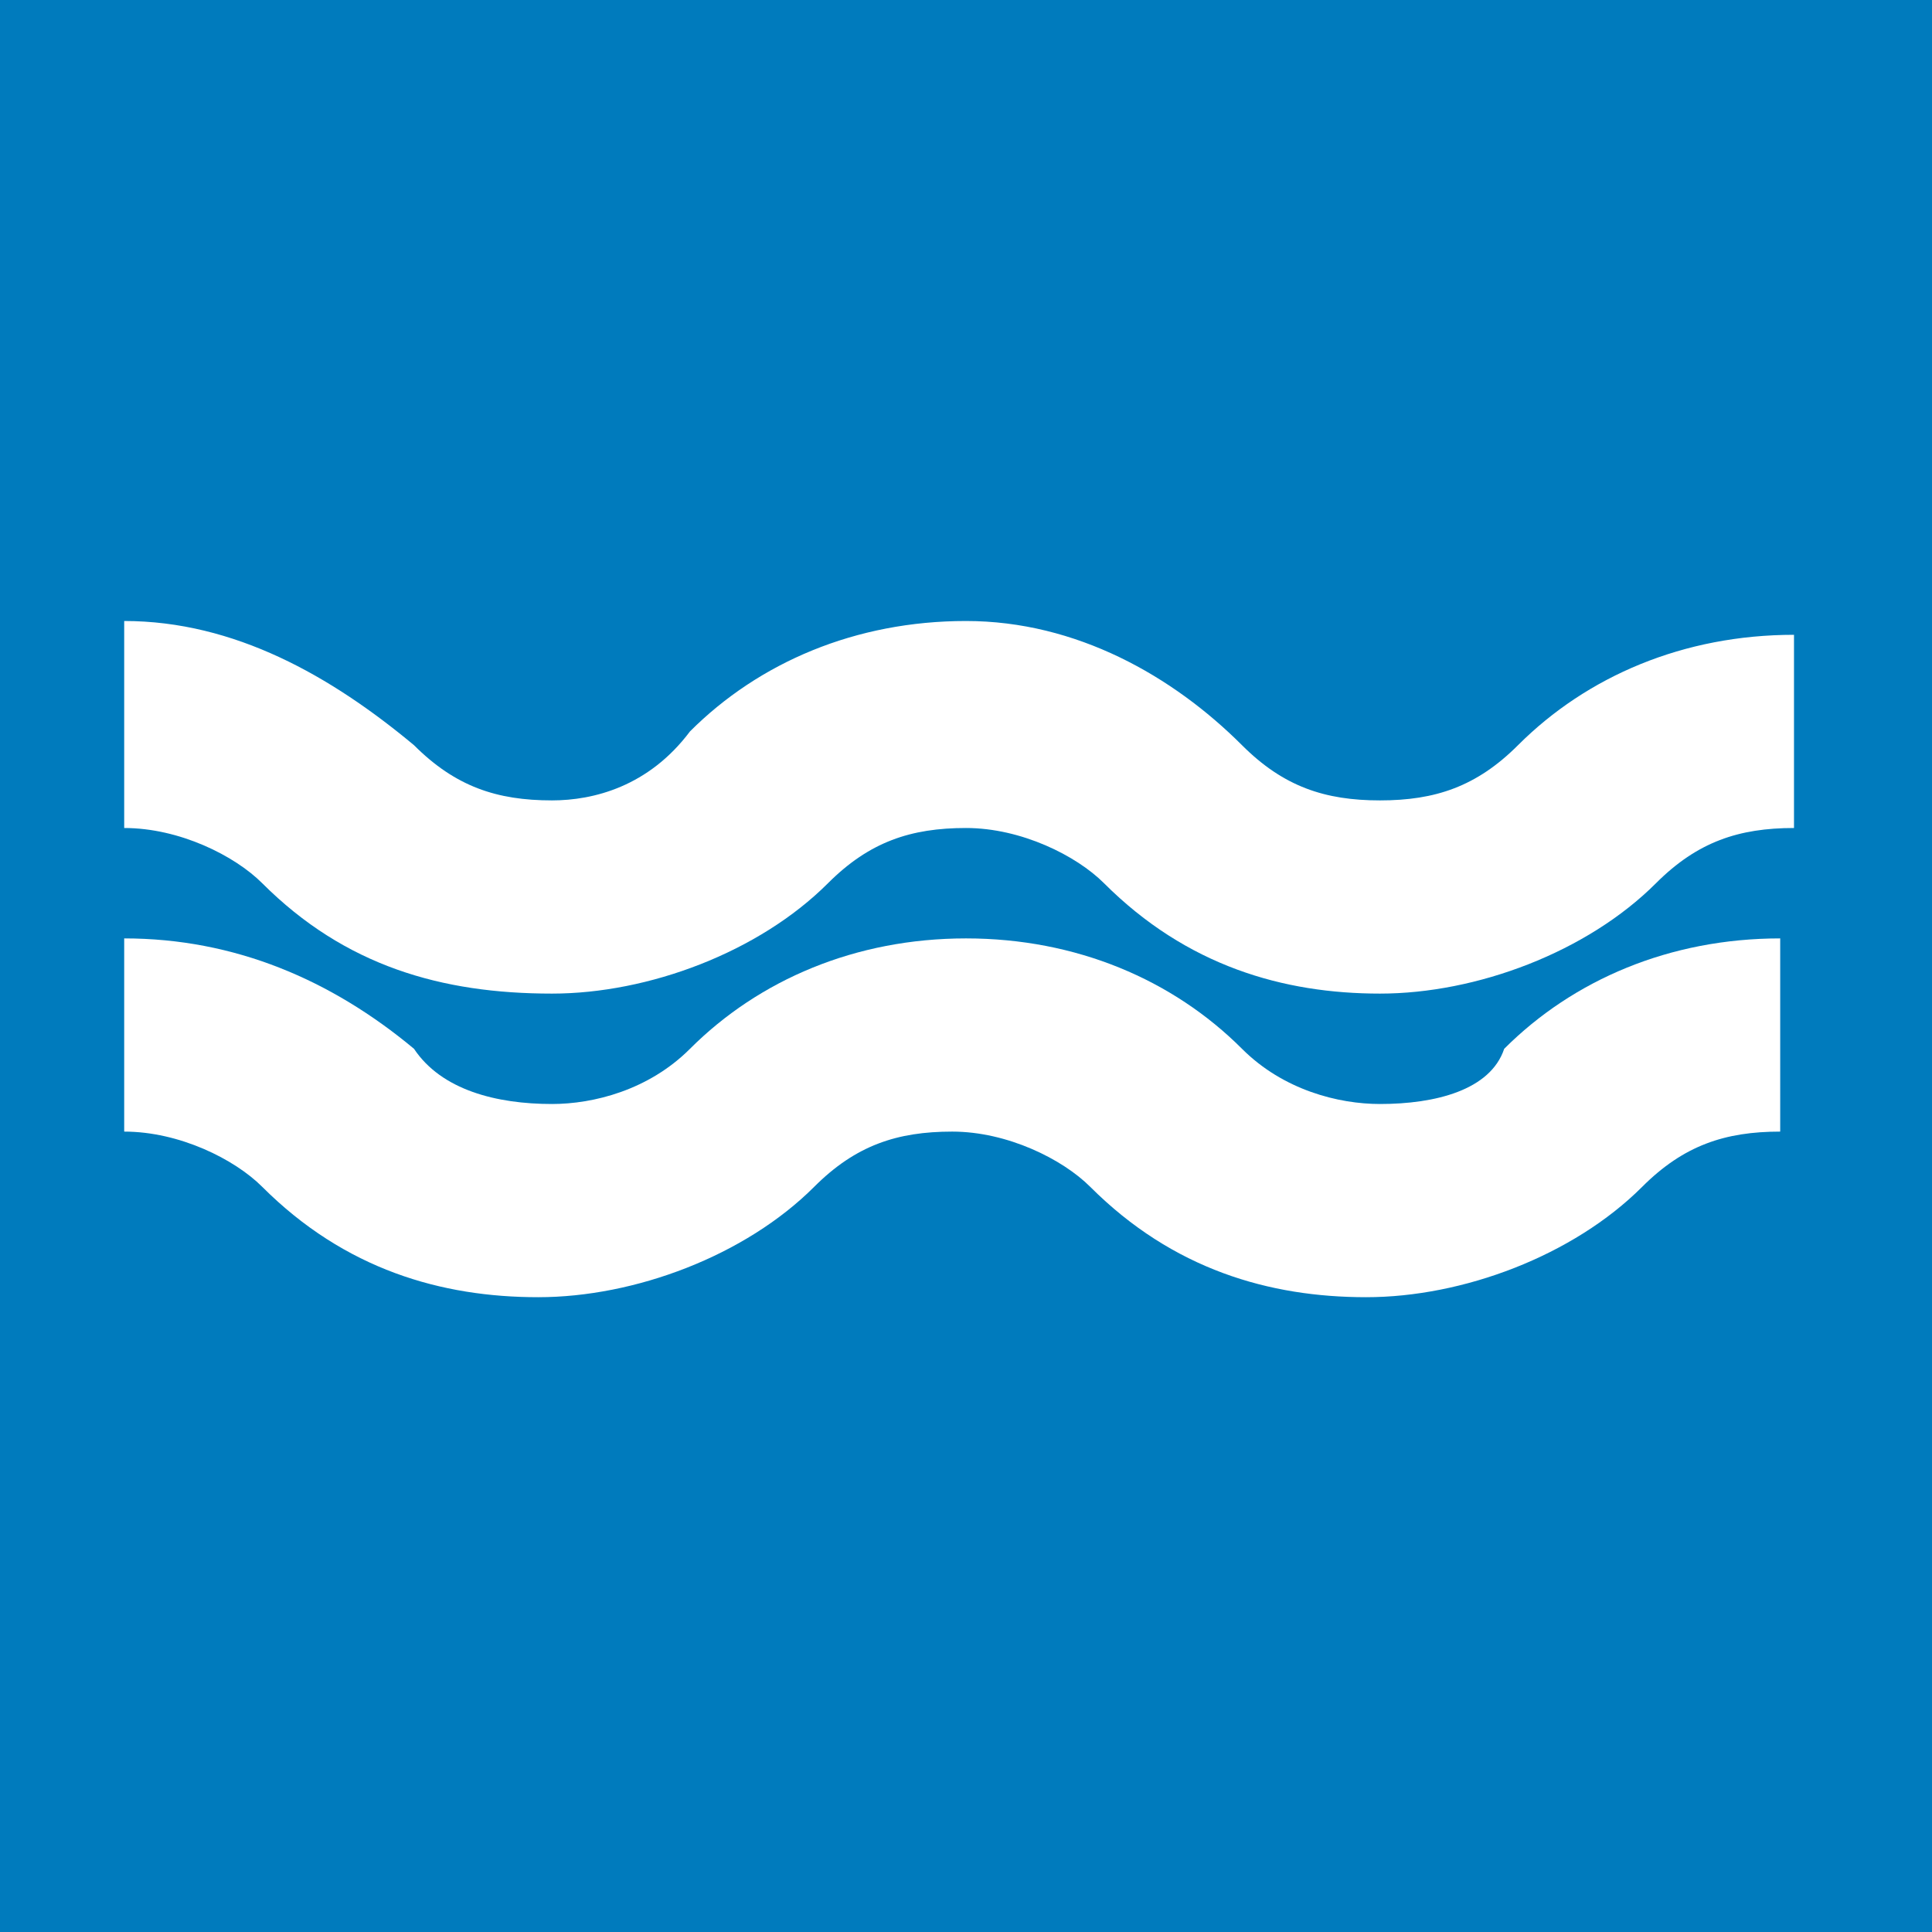 <?xml version="1.0" ?>
<svg xmlns="http://www.w3.org/2000/svg" viewBox="0 0 14 14" xml:space="preserve">
	<style>.st1{fill:#fff}</style>
	<path fill="#007bbd" d="M0 0h14v14H0z"/>
	<path d="M.9 6.8v1.4c.4 0 .8.2 1 .4.6.6 1.3.8 2 .8s1.5-.3 2-.8c.3-.3.6-.4 1-.4s.8.2 1 .4c.6.6 1.3.8 2 .8s1.5-.3 2-.8c.3-.3.6-.4 1-.4V6.8c-.8 0-1.5.3-2 .8-.1.3-.5.4-.9.4-.3 0-.7-.1-1-.4-.5-.5-1.2-.8-2-.8s-1.5.3-2 .8c-.3.3-.7.4-1 .4-.4 0-.8-.1-1-.4-.6-.5-1.3-.8-2.1-.8z" class="st1"/>
	<path d="M.9 4.5V6c.4 0 .8.2 1 .4.6.6 1.3.8 2.1.8.7 0 1.5-.3 2-.8.3-.3.6-.4 1-.4s.8.2 1 .4c.6.6 1.3.8 2 .8s1.5-.3 2-.8c.3-.3.6-.4 1-.4V4.6c-.8 0-1.5.3-2 .8-.3.3-.6.4-1 .4s-.7-.1-1-.4c-.5-.5-1.2-.9-2-.9s-1.5.3-2 .8c-.3.4-.7.5-1 .5-.4 0-.7-.1-1-.4-.6-.5-1.3-.9-2.1-.9z" class="st1"/>
</svg>